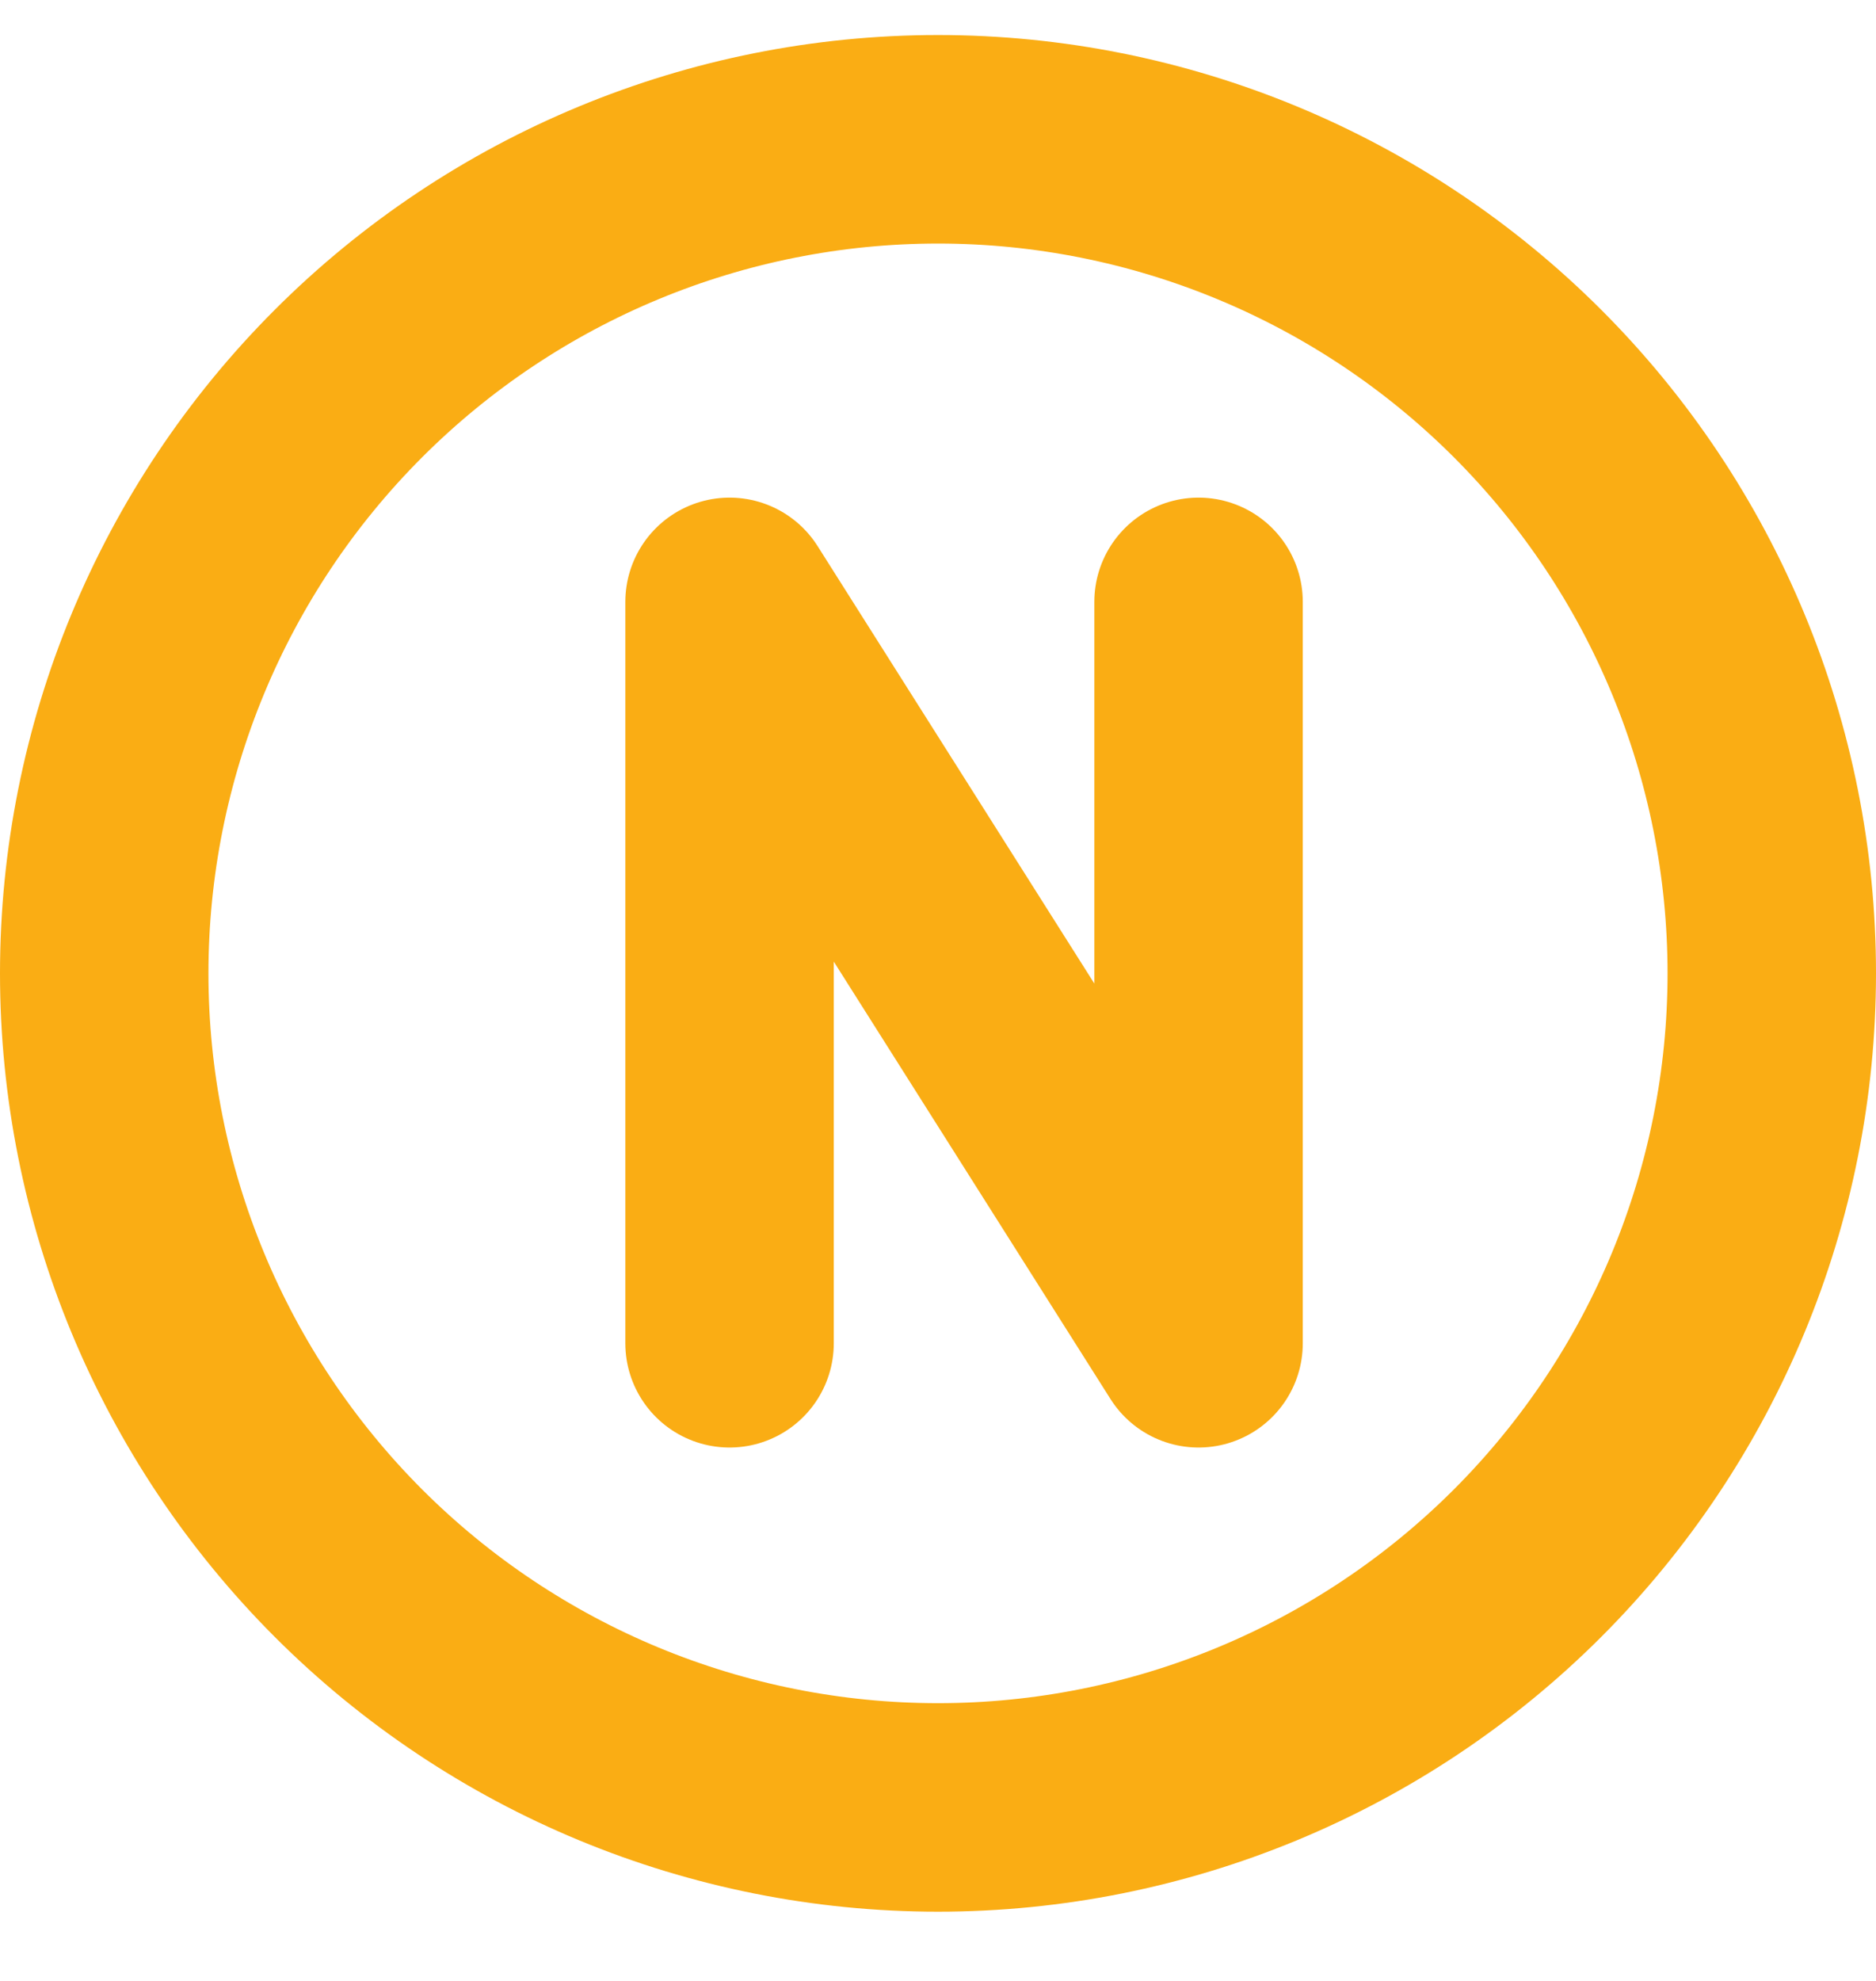 <svg width="18" height="19" viewBox="0 0 18 19" fill="none" xmlns="http://www.w3.org/2000/svg">
<path d="M9 17.336C11.122 17.336 13.157 16.493 14.657 14.993C16.157 13.492 17 11.458 17 9.336C17 7.214 16.157 5.179 14.657 3.679C13.157 2.179 11.122 1.336 9 1.336C6.878 1.336 4.843 2.179 3.343 3.679C1.843 5.179 1 7.214 1 9.336C1 11.458 1.843 13.492 3.343 14.993C4.843 16.493 6.878 17.336 9 17.336Z" stroke="#FAAD14" stroke-width="2" stroke-linecap="round" stroke-linejoin="round"/>
<path d="M7 12.884V9.336V5.773L11.5 12.884V5.773" stroke="#FAAD14" stroke-width="2" stroke-linecap="round" stroke-linejoin="round"/>
</svg>
